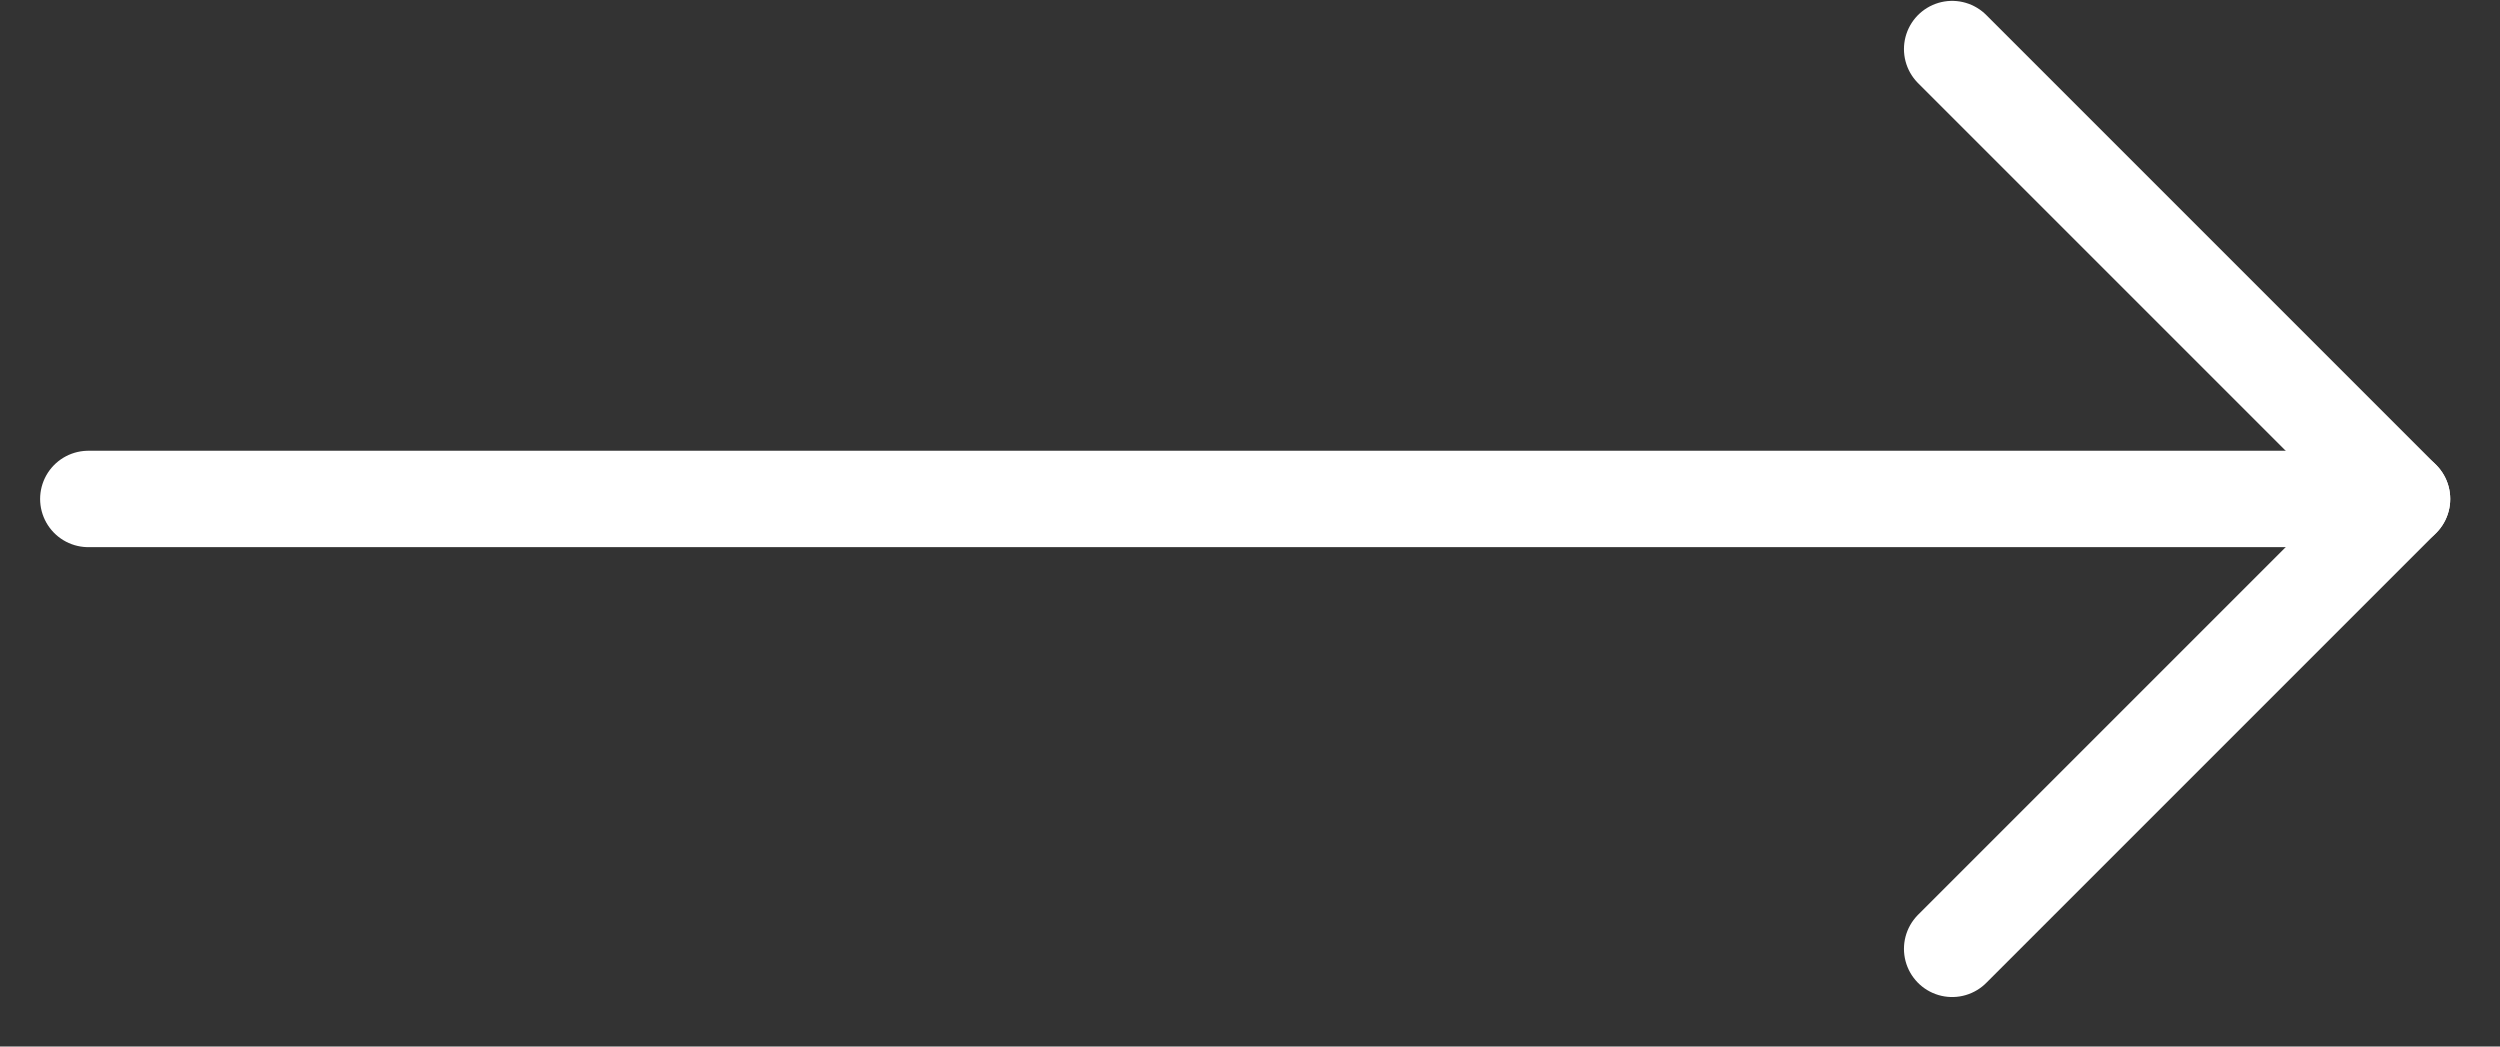 <svg width="43" height="18" viewBox="0 0 43 18" fill="none" xmlns="http://www.w3.org/2000/svg">
<rect x="0" y="0" width="43" height="18" fill="#333333" stroke="none"/>
<g clip-path="url(#clip0_2_615)">
<path d="M1.519 8.582L41.315 8.582" stroke="white" stroke-width="1.658" stroke-linecap="round" stroke-linejoin="round"/>
<path d="M33.577 0.844L41.315 8.582L33.577 16.32" stroke="white" stroke-width="1.658" stroke-linecap="round" stroke-linejoin="round"/>
</g>
<defs>
<clipPath id="clip0_2_615">
<rect width="43" height="18" fill="white"/>
</clipPath>
</defs>
</svg>
